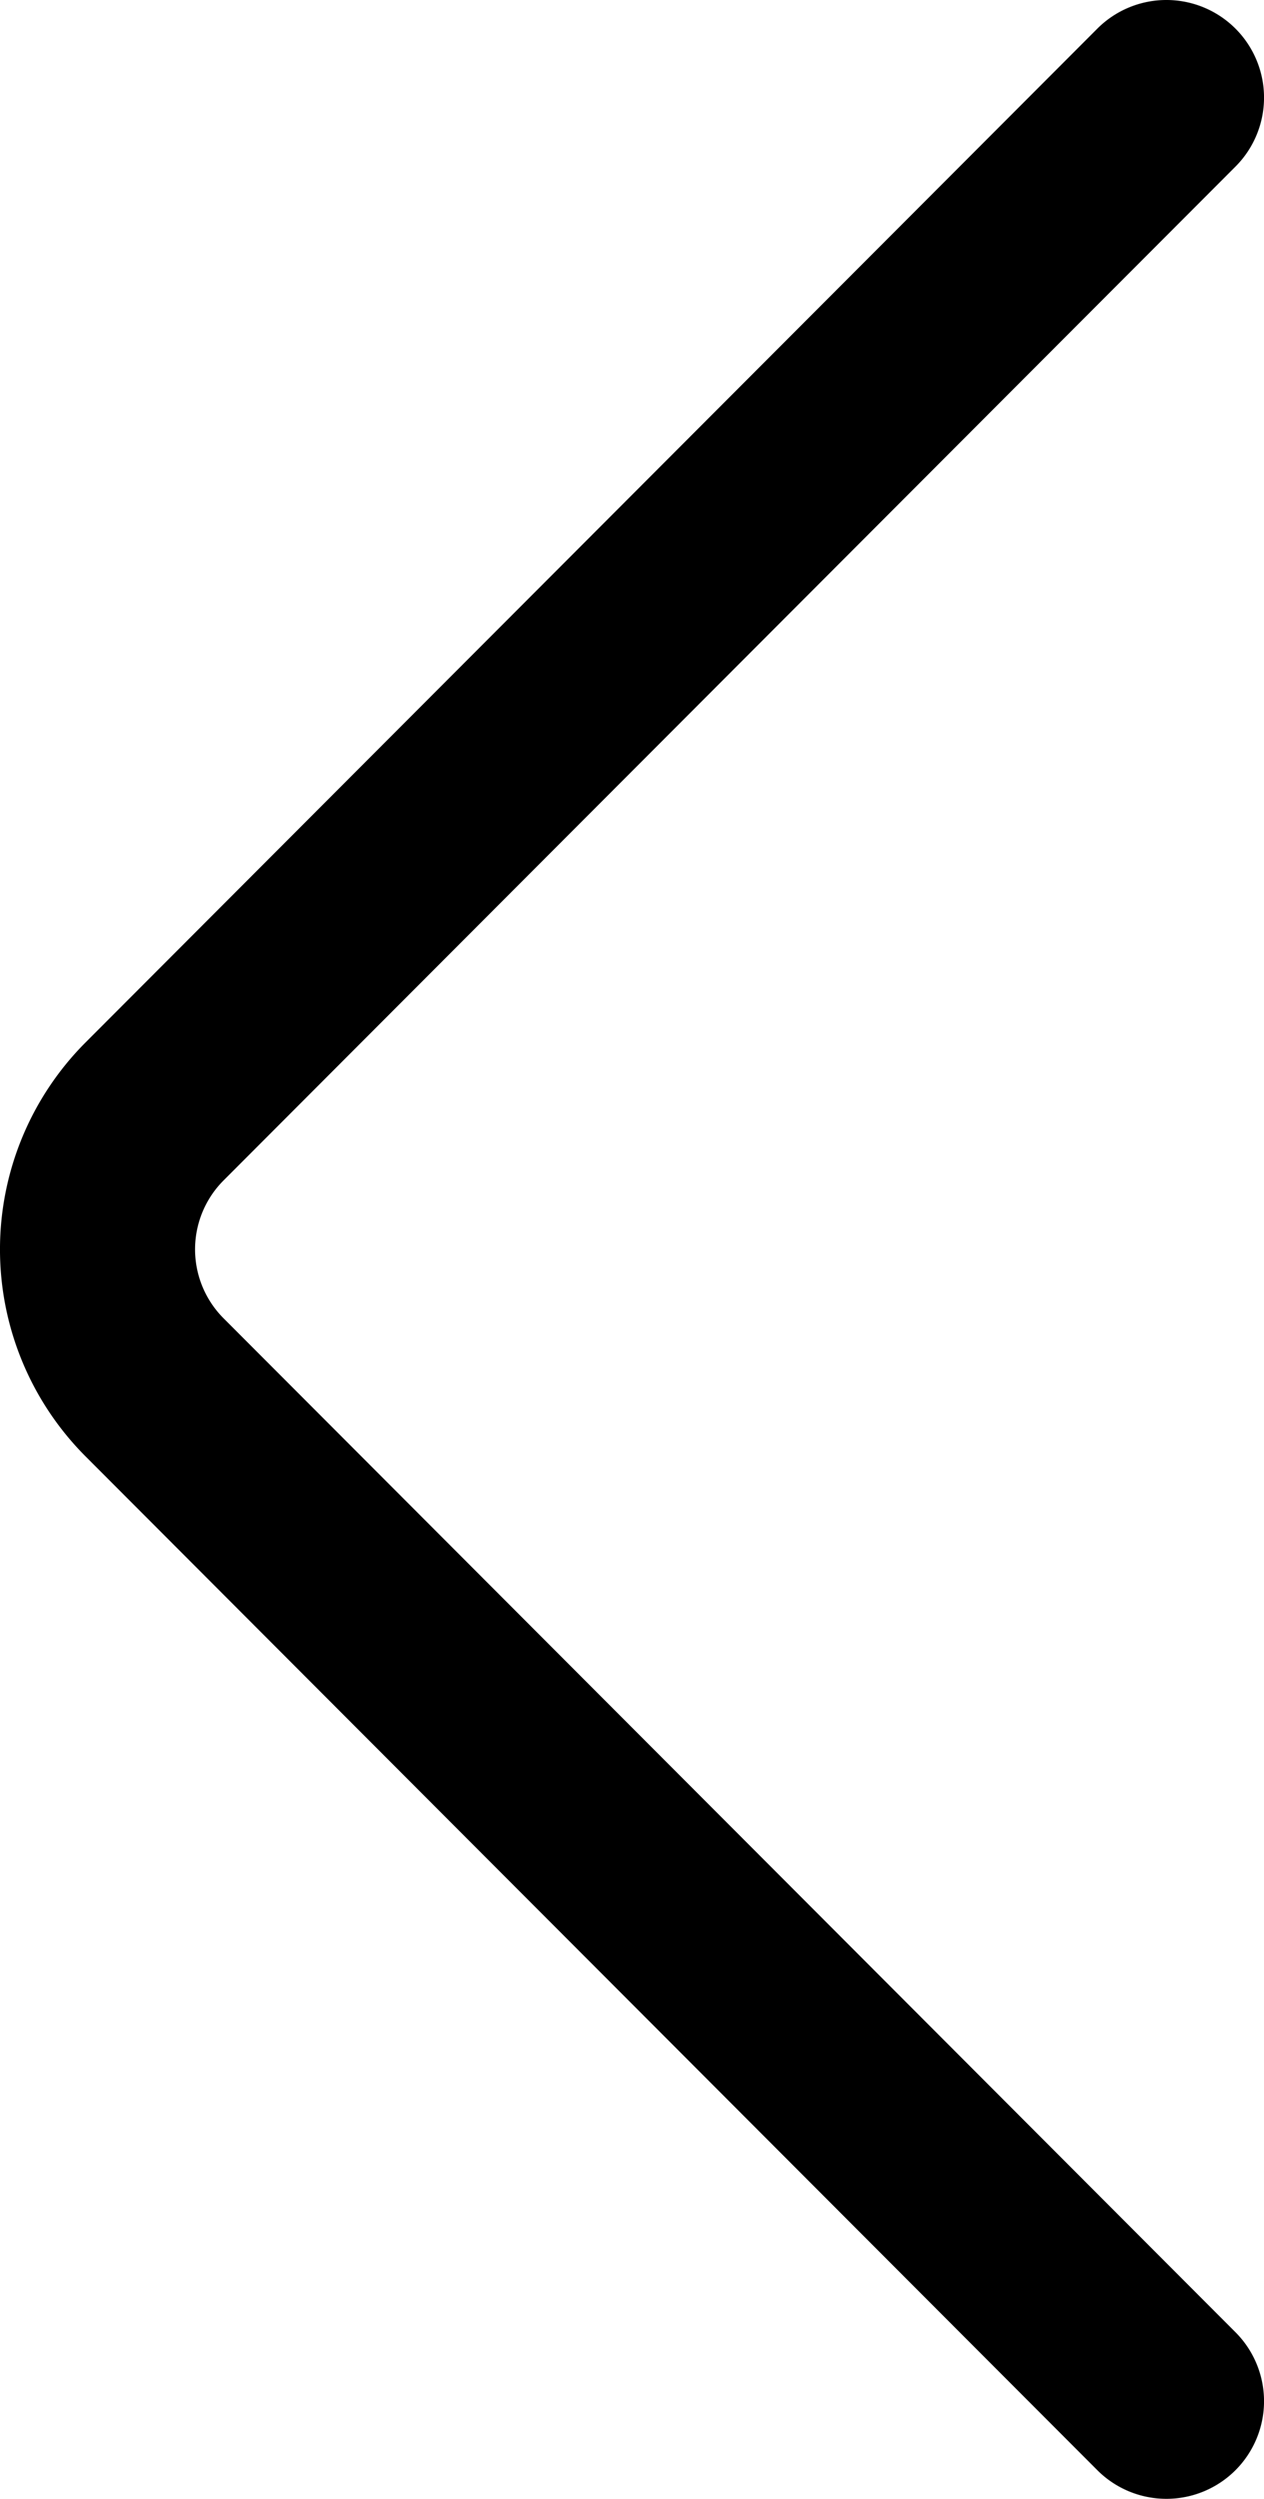 <svg xmlns="http://www.w3.org/2000/svg" viewBox="0 0 258.97 512"><g data-name="Layer 2"><g data-name="Capa 1"><path d="M17.53,298.41,224.82,506.13a20,20,0,1,0,28.31-28.26L45.83,270.14a20,20,0,0,1,0-28.3L253.13,34.13A20,20,0,0,0,224.82,5.87L17.55,213.57A60.06,60.06,0,0,0,17.53,298.41Z"/></g></g></svg>
